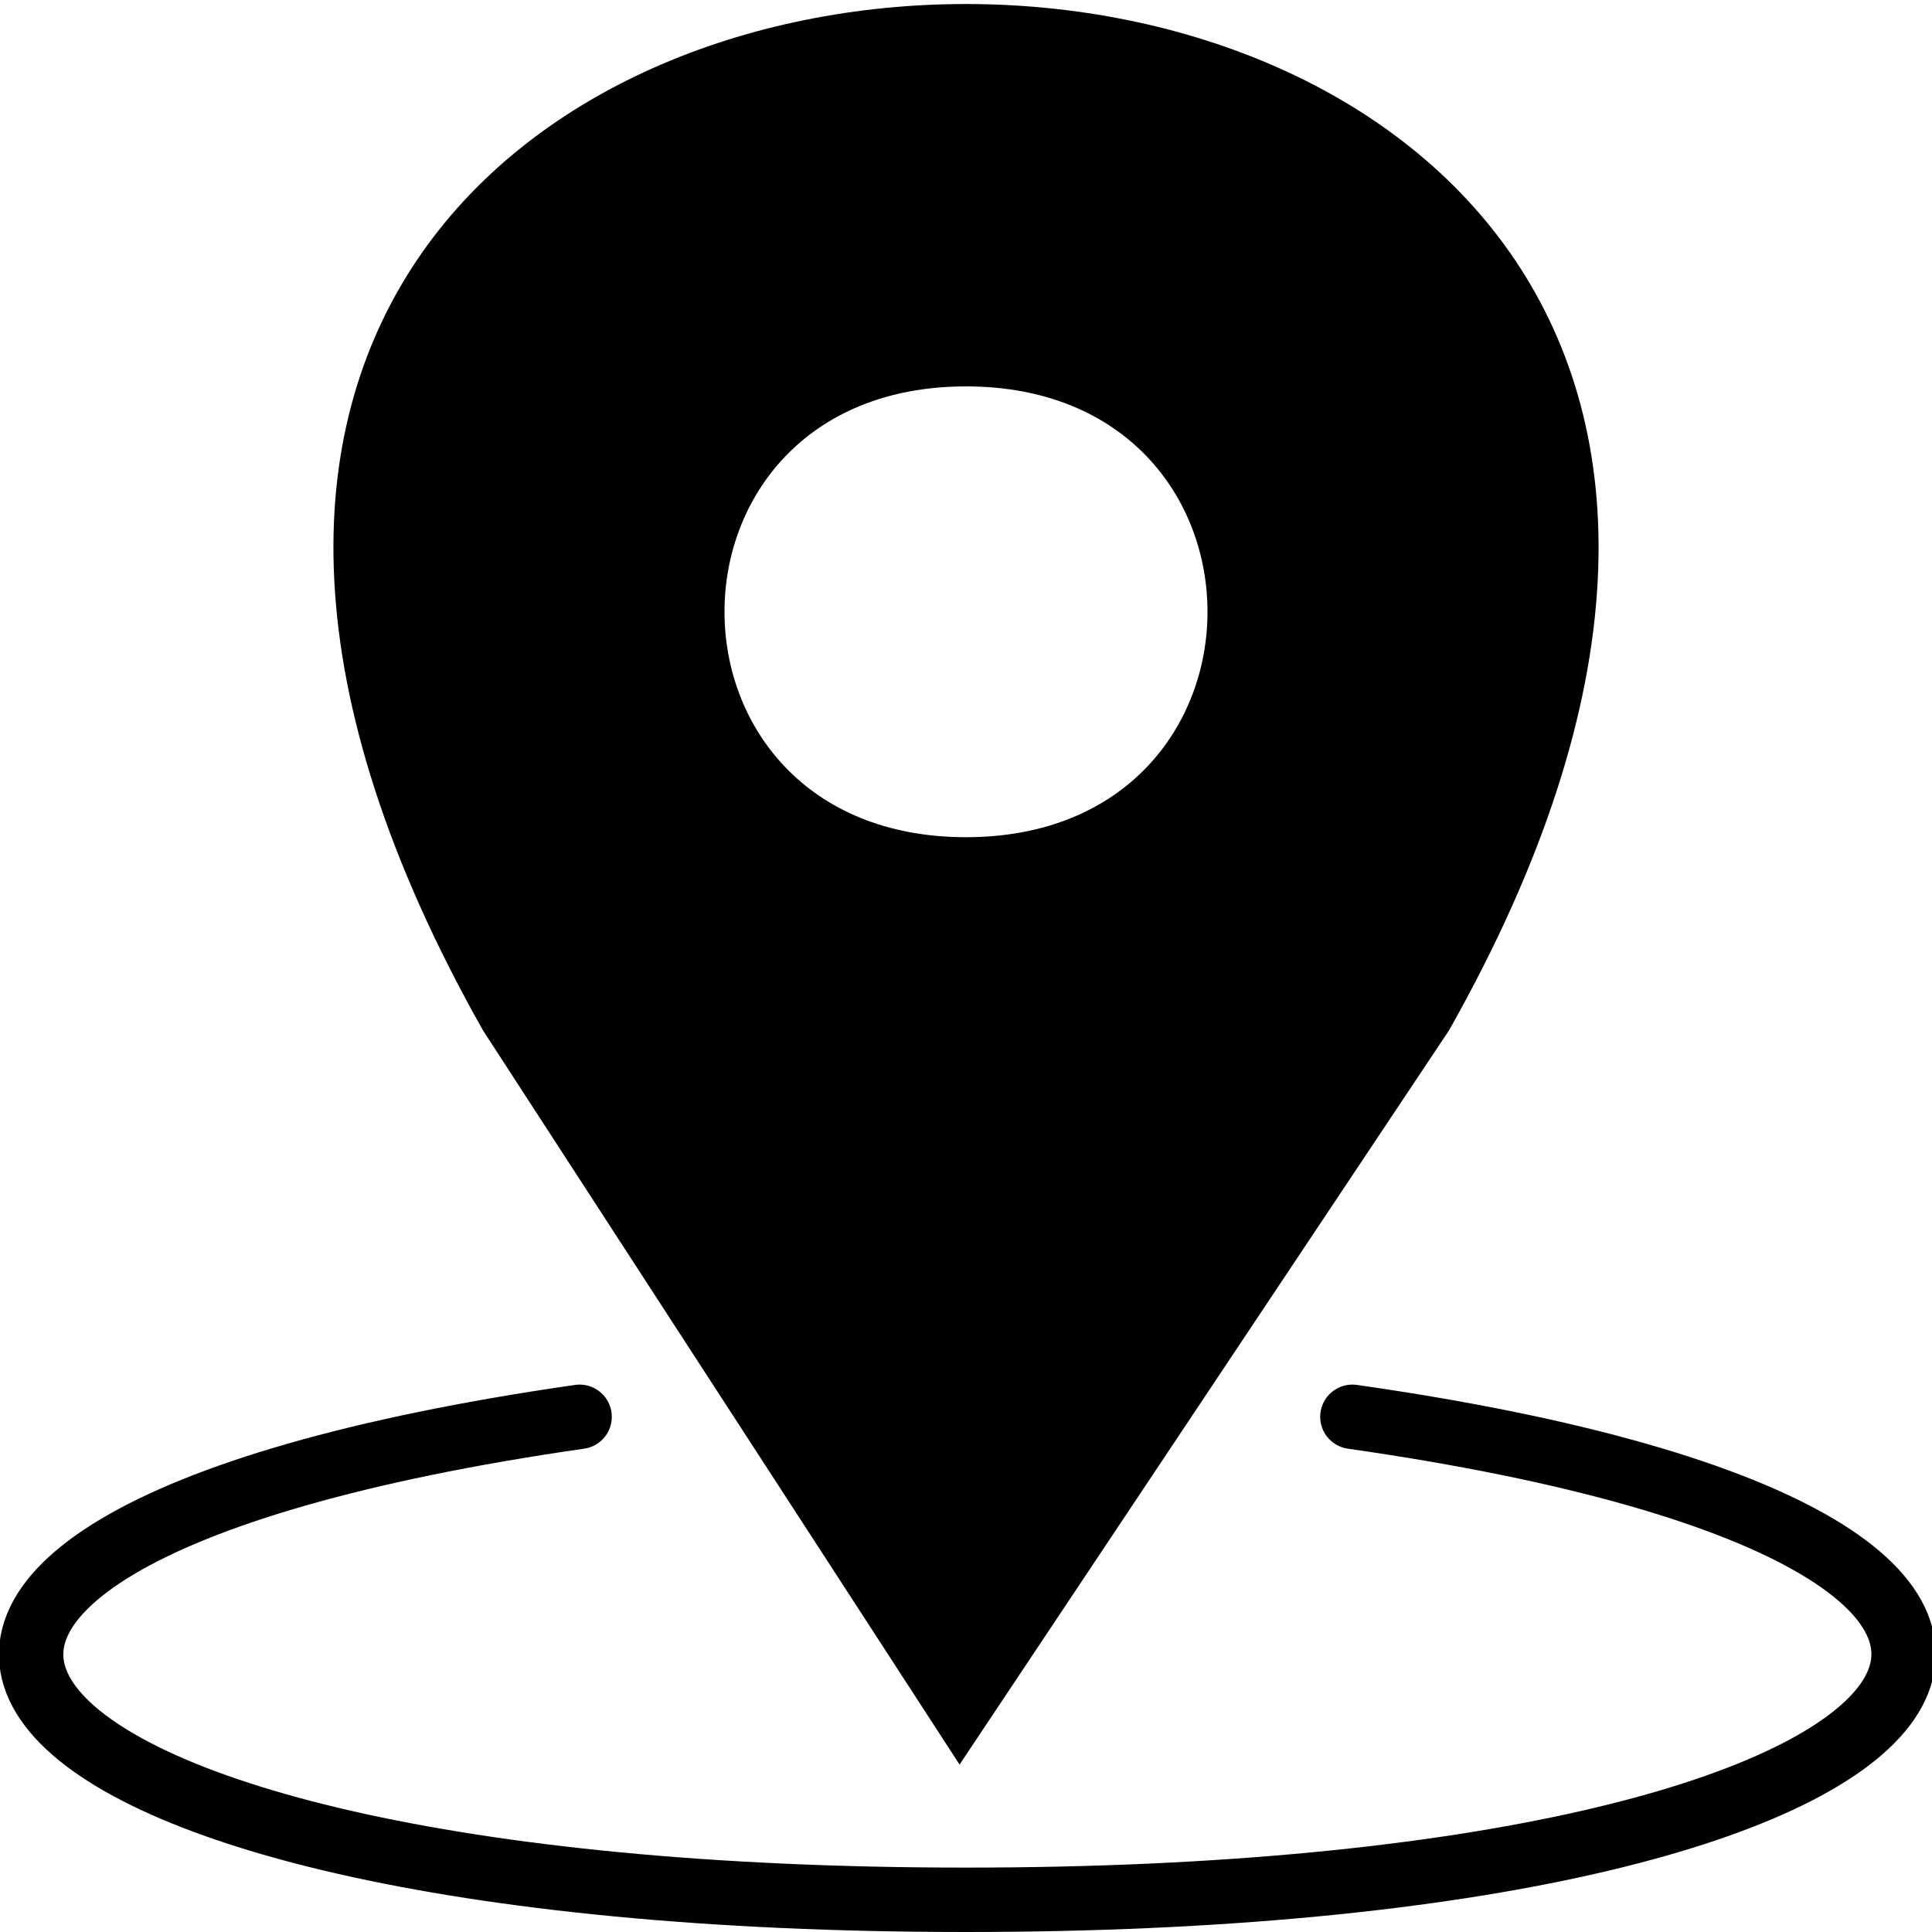 <svg xmlns="http://www.w3.org/2000/svg" viewBox="0 0 60 60">

  <g id="location" class="location">

    <path d="m18,44c-27.8,4,-20,15,12,15s40,-11,12,-15"
      fill="none"
      stroke="#000"
      stroke-width="2"
      stroke-linecap="round">
    </path>

    <path d="M29.8,54.8L45,32c24,-42.5,-54,-42.5,-30,0z
             M 30 12 c 10 0 10 14 0 14 s -10 -14 0 -14"
      >
    </path>

  </g>

</svg>
